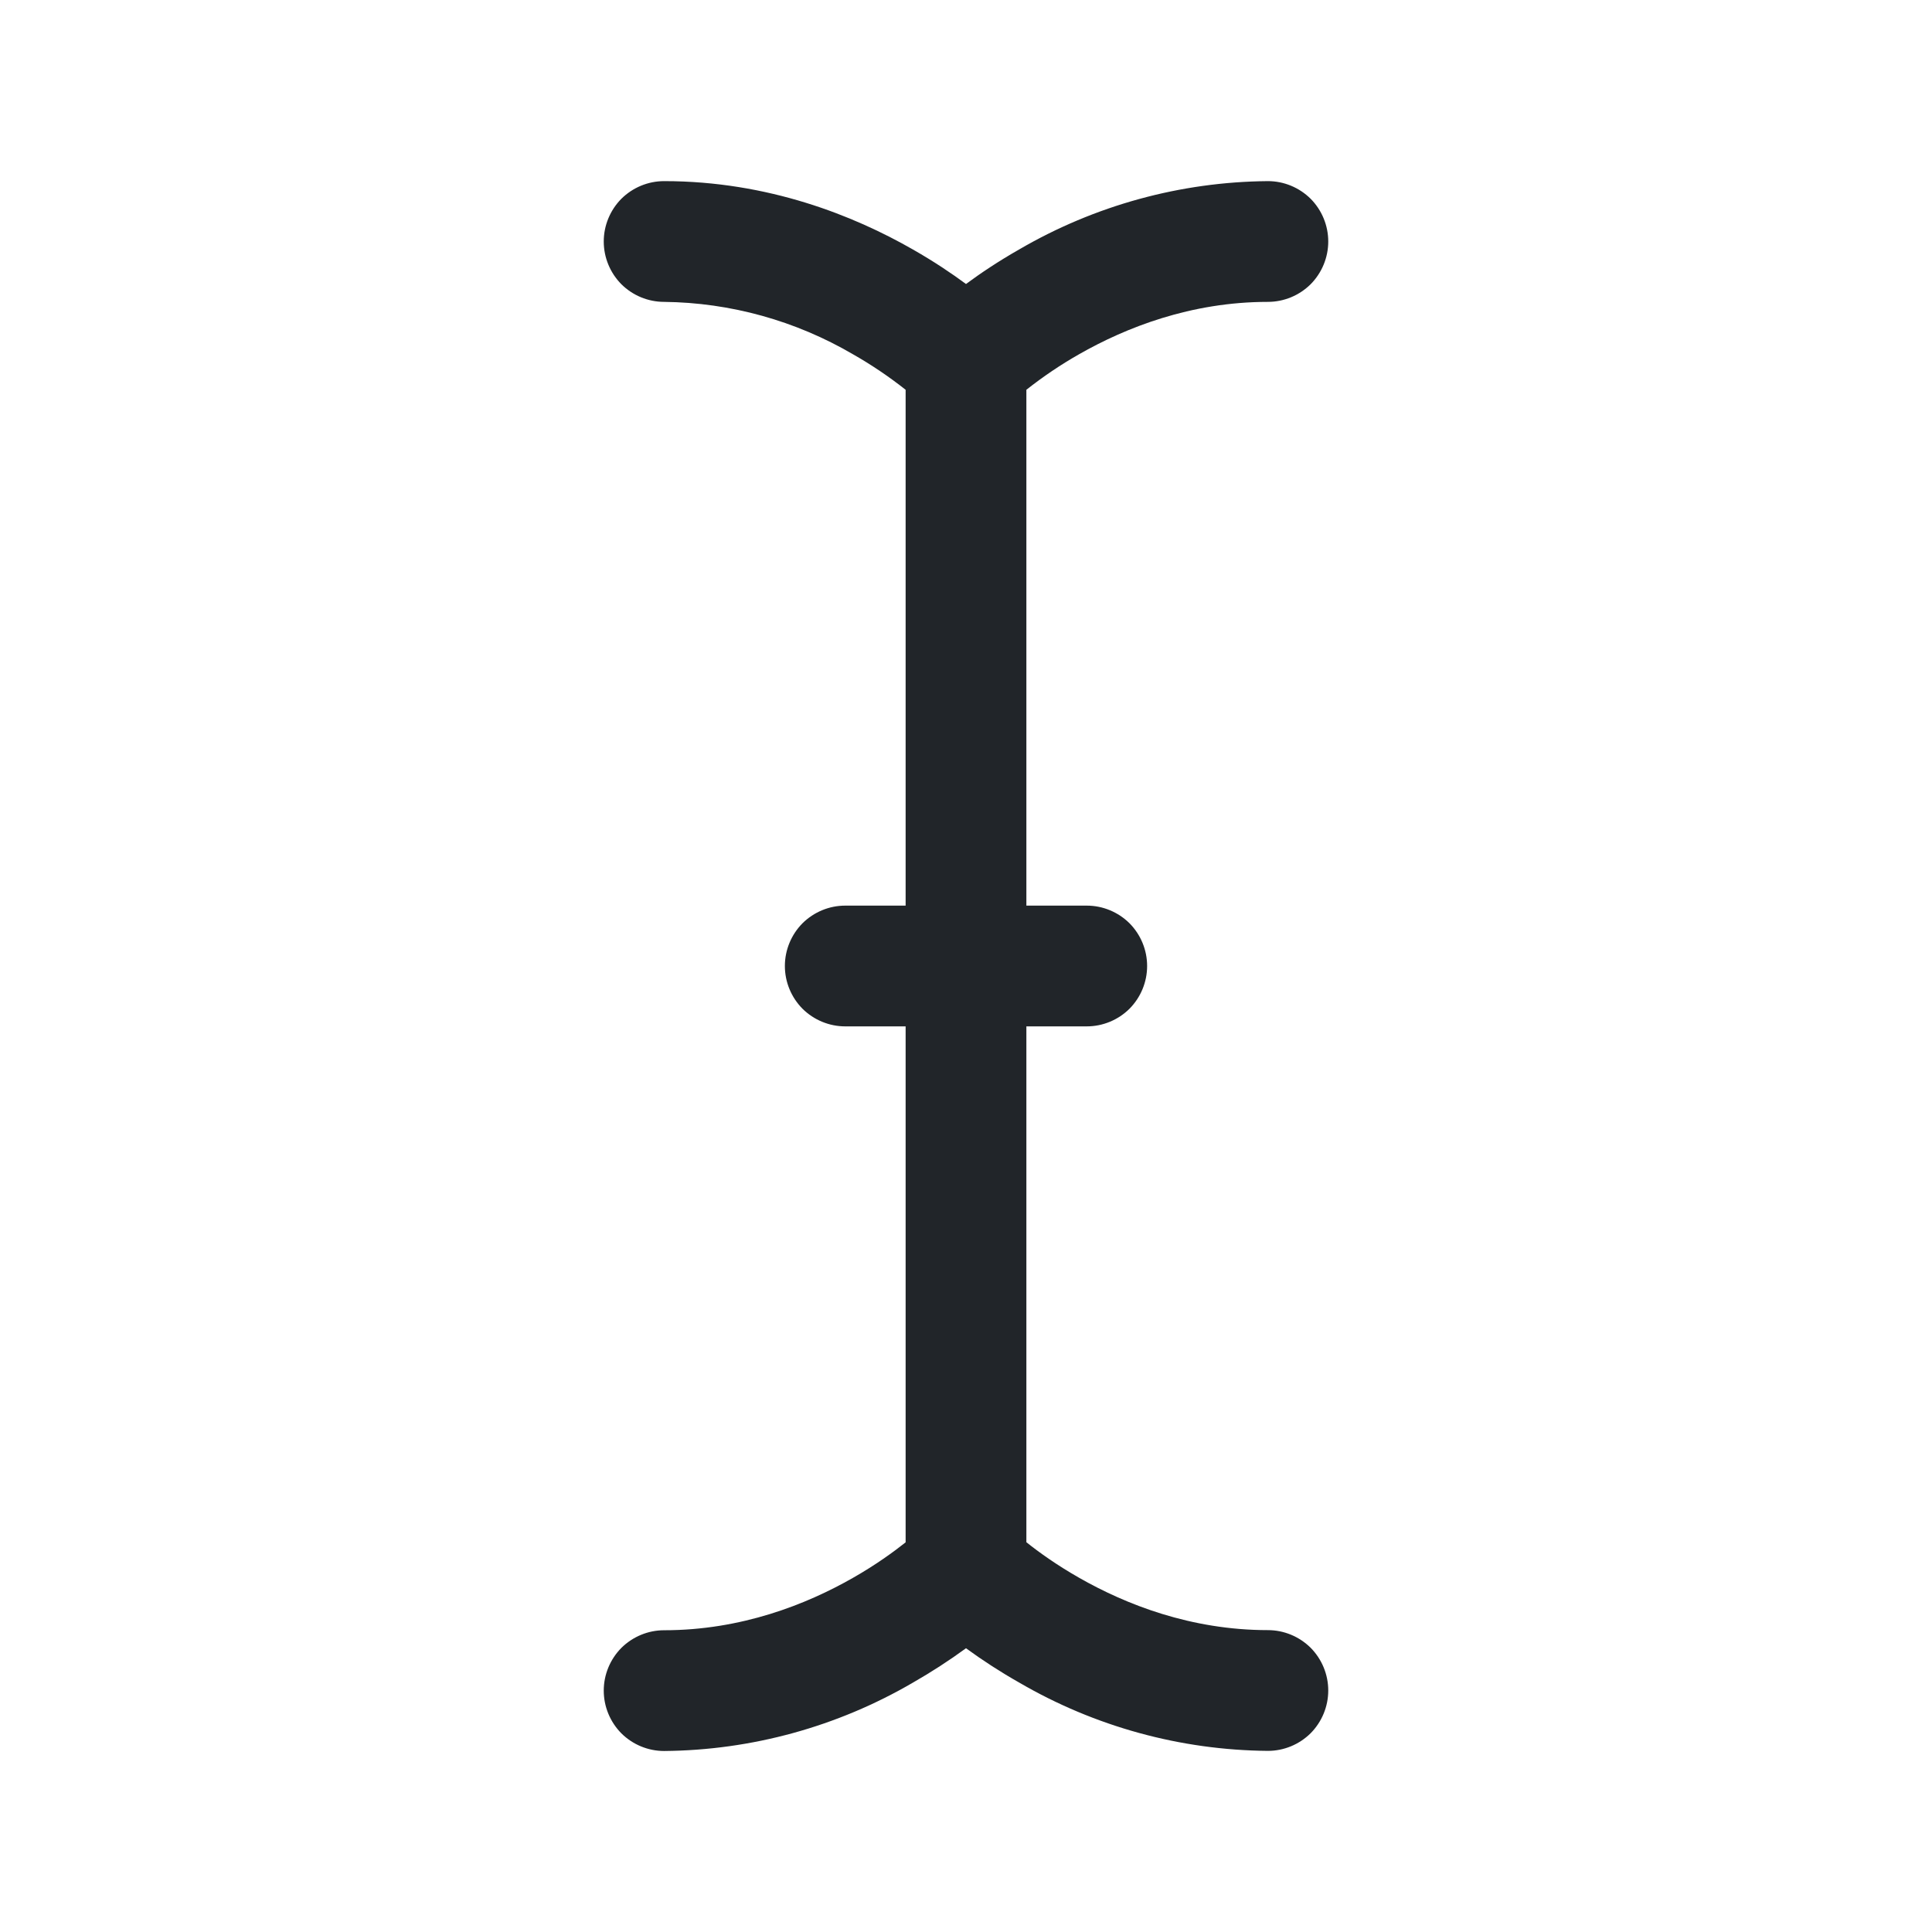 <svg width="16" height="16" viewBox="0 0 16 16" fill="none" xmlns="http://www.w3.org/2000/svg">
<path d="M5 2C5 1.867 5.053 1.74 5.146 1.646C5.24 1.553 5.367 1.5 5.5 1.5C6.362 1.5 7.073 1.787 7.56 2.066C7.734 2.165 7.881 2.264 8 2.352C8.119 2.264 8.266 2.165 8.44 2.066C9.066 1.701 9.776 1.506 10.5 1.5C10.633 1.5 10.76 1.553 10.854 1.646C10.947 1.74 11 1.867 11 2C11 2.133 10.947 2.26 10.854 2.354C10.76 2.447 10.633 2.5 10.5 2.5C9.862 2.5 9.323 2.713 8.936 2.934C8.783 3.021 8.638 3.119 8.5 3.228V7.5H9C9.133 7.5 9.26 7.553 9.354 7.646C9.447 7.74 9.5 7.867 9.5 8C9.5 8.133 9.447 8.26 9.354 8.354C9.26 8.447 9.133 8.5 9 8.5H8.5V12.772C8.6 12.852 8.748 12.959 8.936 13.066C9.323 13.287 9.862 13.5 10.5 13.5C10.633 13.5 10.76 13.553 10.854 13.646C10.947 13.74 11 13.867 11 14C11 14.133 10.947 14.26 10.854 14.354C10.76 14.447 10.633 14.5 10.5 14.5C9.776 14.494 9.066 14.299 8.44 13.934C8.288 13.848 8.141 13.753 8 13.65C7.859 13.753 7.712 13.848 7.56 13.935C6.934 14.3 6.224 14.495 5.5 14.501C5.367 14.501 5.24 14.448 5.146 14.355C5.053 14.261 5 14.134 5 14.001C5 13.868 5.053 13.741 5.146 13.647C5.24 13.554 5.367 13.501 5.5 13.501C6.138 13.501 6.677 13.288 7.064 13.067C7.252 12.96 7.399 12.853 7.5 12.773V8.5H7C6.867 8.5 6.74 8.447 6.646 8.354C6.553 8.26 6.5 8.133 6.5 8C6.5 7.867 6.553 7.74 6.646 7.646C6.74 7.553 6.867 7.5 7 7.5H7.5V3.228C7.362 3.119 7.217 3.021 7.064 2.934C6.589 2.656 6.05 2.506 5.5 2.5C5.367 2.5 5.24 2.447 5.146 2.354C5.053 2.26 5 2.133 5 2Z" fill="#212529"/>
</svg>

